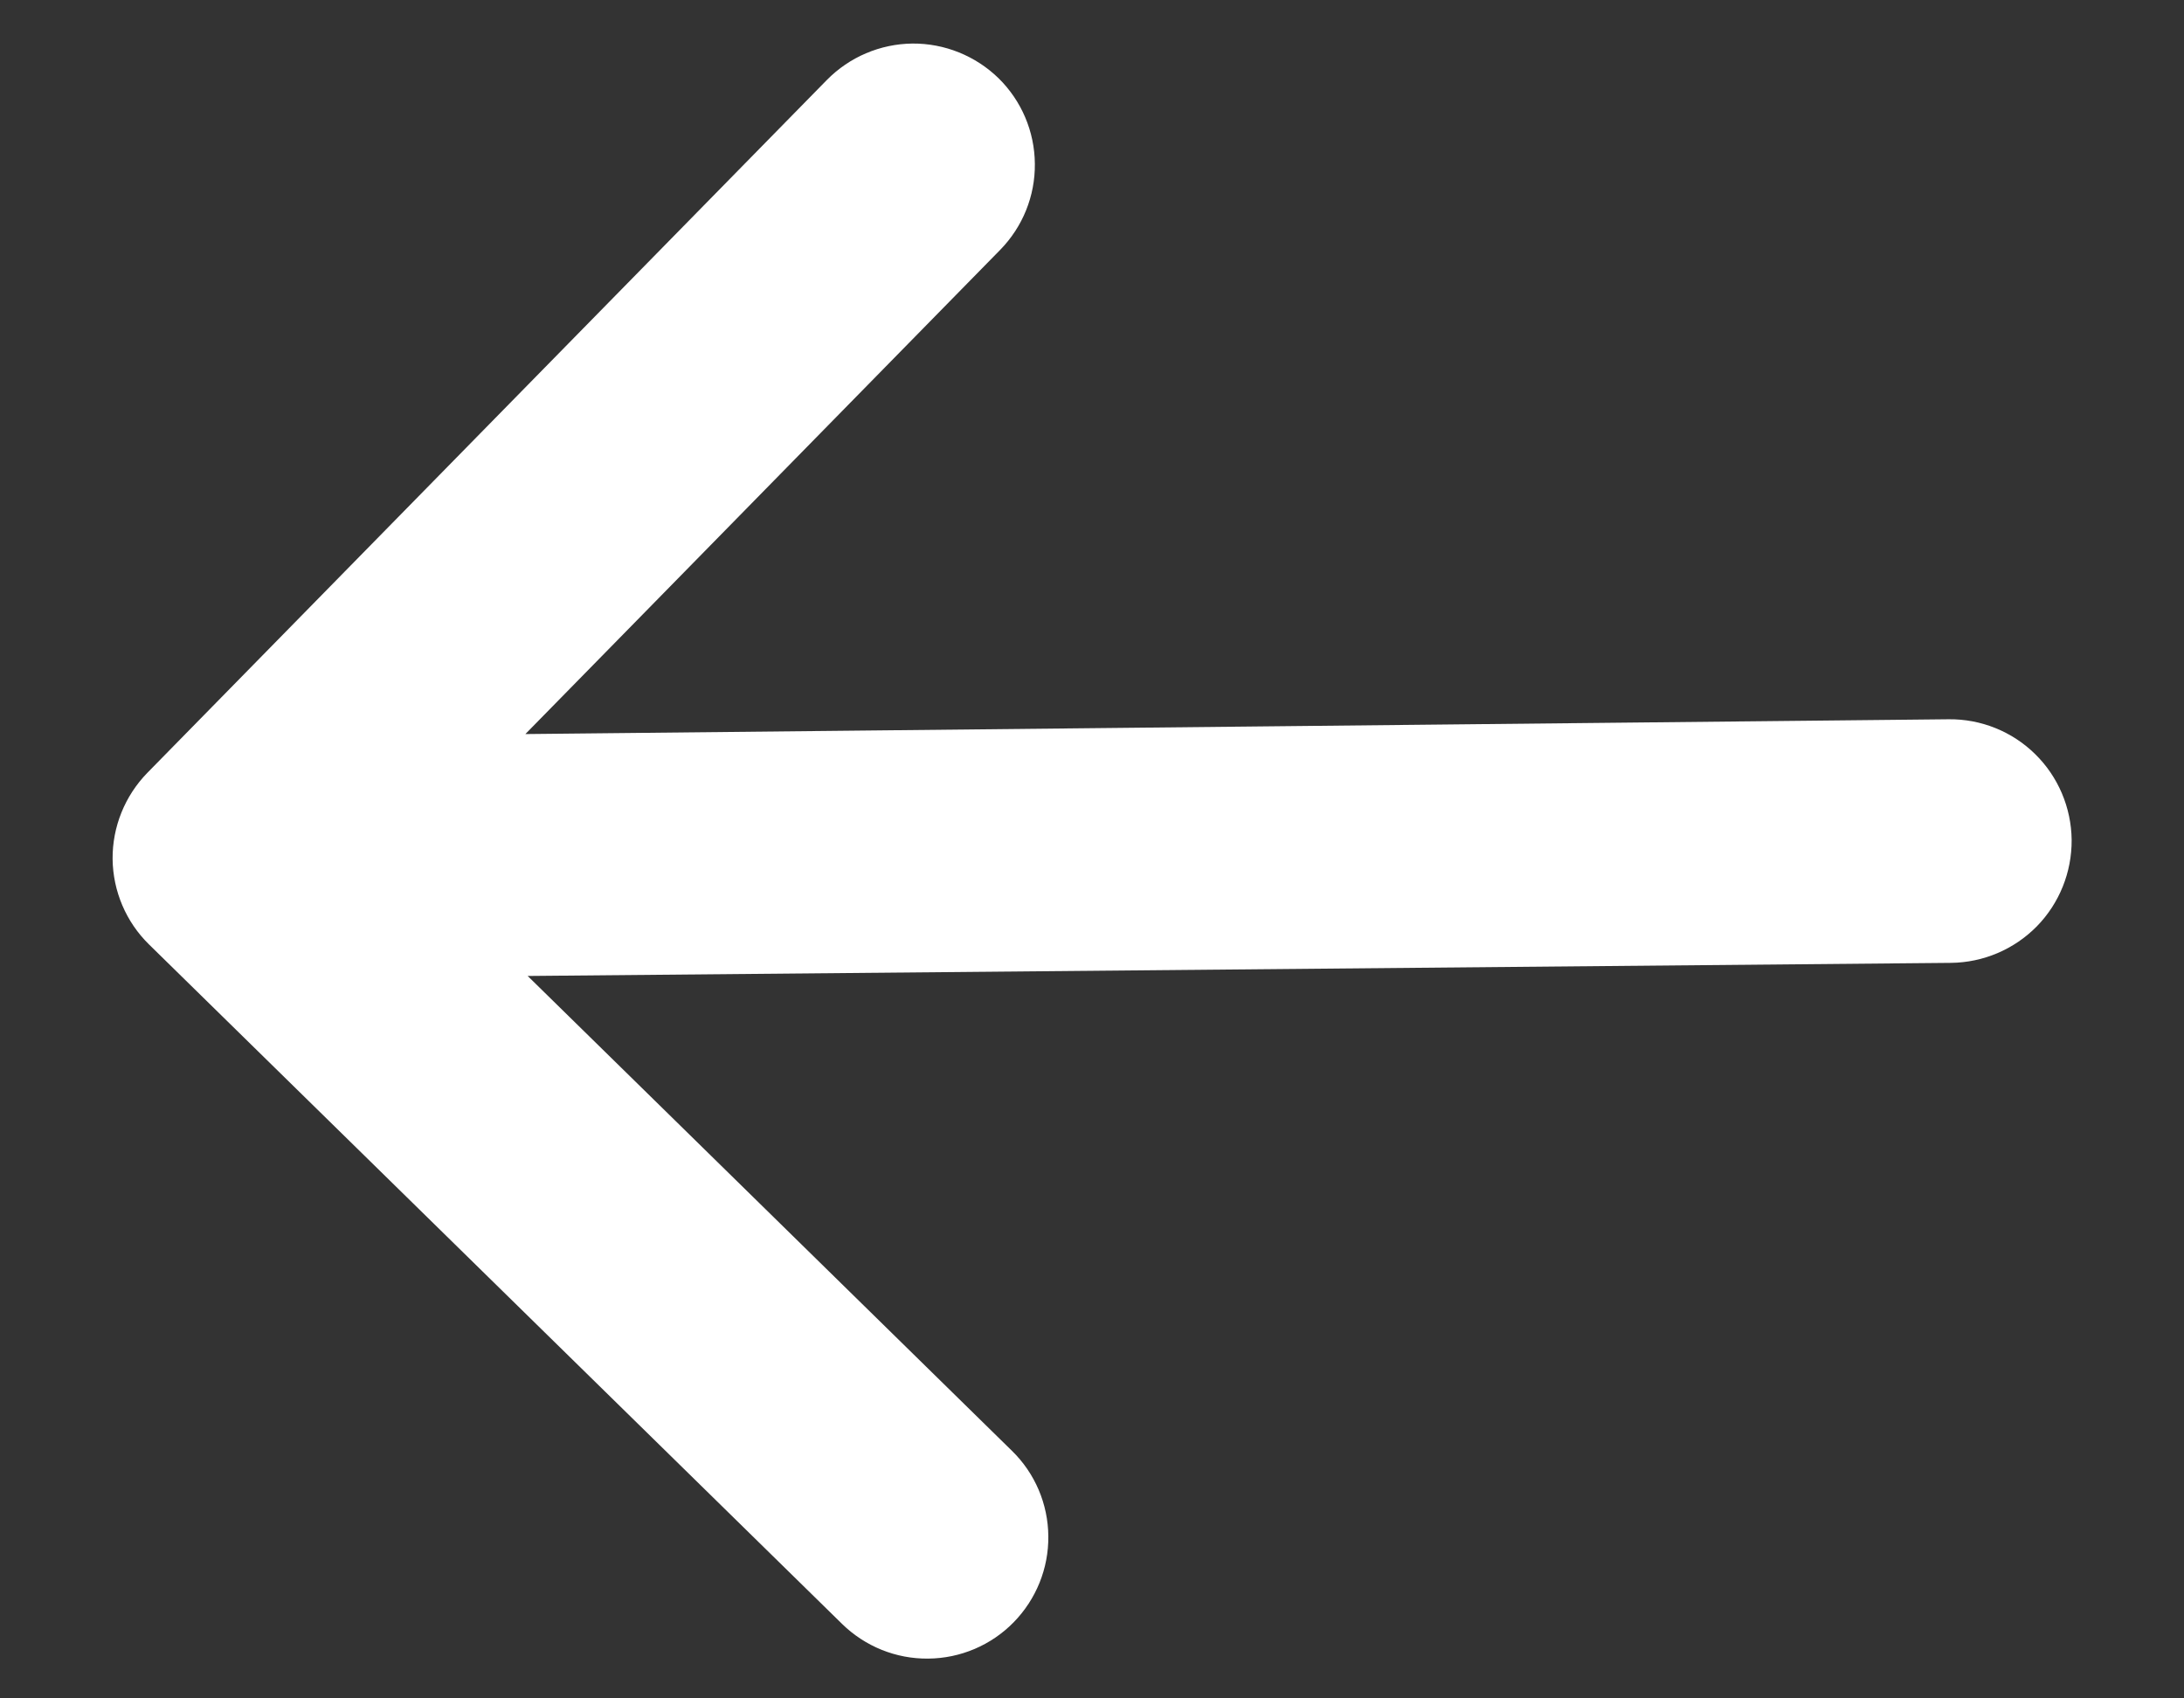 <svg width="18" height="14" viewBox="0 0 18 14" fill="none" xmlns="http://www.w3.org/2000/svg">
<rect x="0" y="0" width="18" height="14" fill="#333333" stroke="none"/>
<path d="M8.354 13.373C8.54 13.183 8.643 12.928 8.64 12.663C8.638 12.398 8.53 12.144 8.34 11.959L4.349 8.045L16.08 7.937C16.346 7.934 16.6 7.826 16.787 7.636C16.973 7.446 17.076 7.189 17.074 6.923C17.071 6.657 16.963 6.402 16.773 6.216C16.583 6.029 16.326 5.926 16.06 5.929L4.33 6.051L8.243 2.06C8.429 1.87 8.532 1.615 8.529 1.35C8.527 1.084 8.419 0.831 8.23 0.645C8.04 0.46 7.785 0.357 7.52 0.359C7.254 0.362 7.001 0.47 6.815 0.659L1.214 6.371C1.029 6.561 0.926 6.816 0.928 7.081C0.931 7.346 1.039 7.6 1.228 7.785L6.94 13.386C7.13 13.572 7.385 13.675 7.65 13.672C7.915 13.67 8.169 13.562 8.354 13.373Z" fill="white"/>
</svg>
